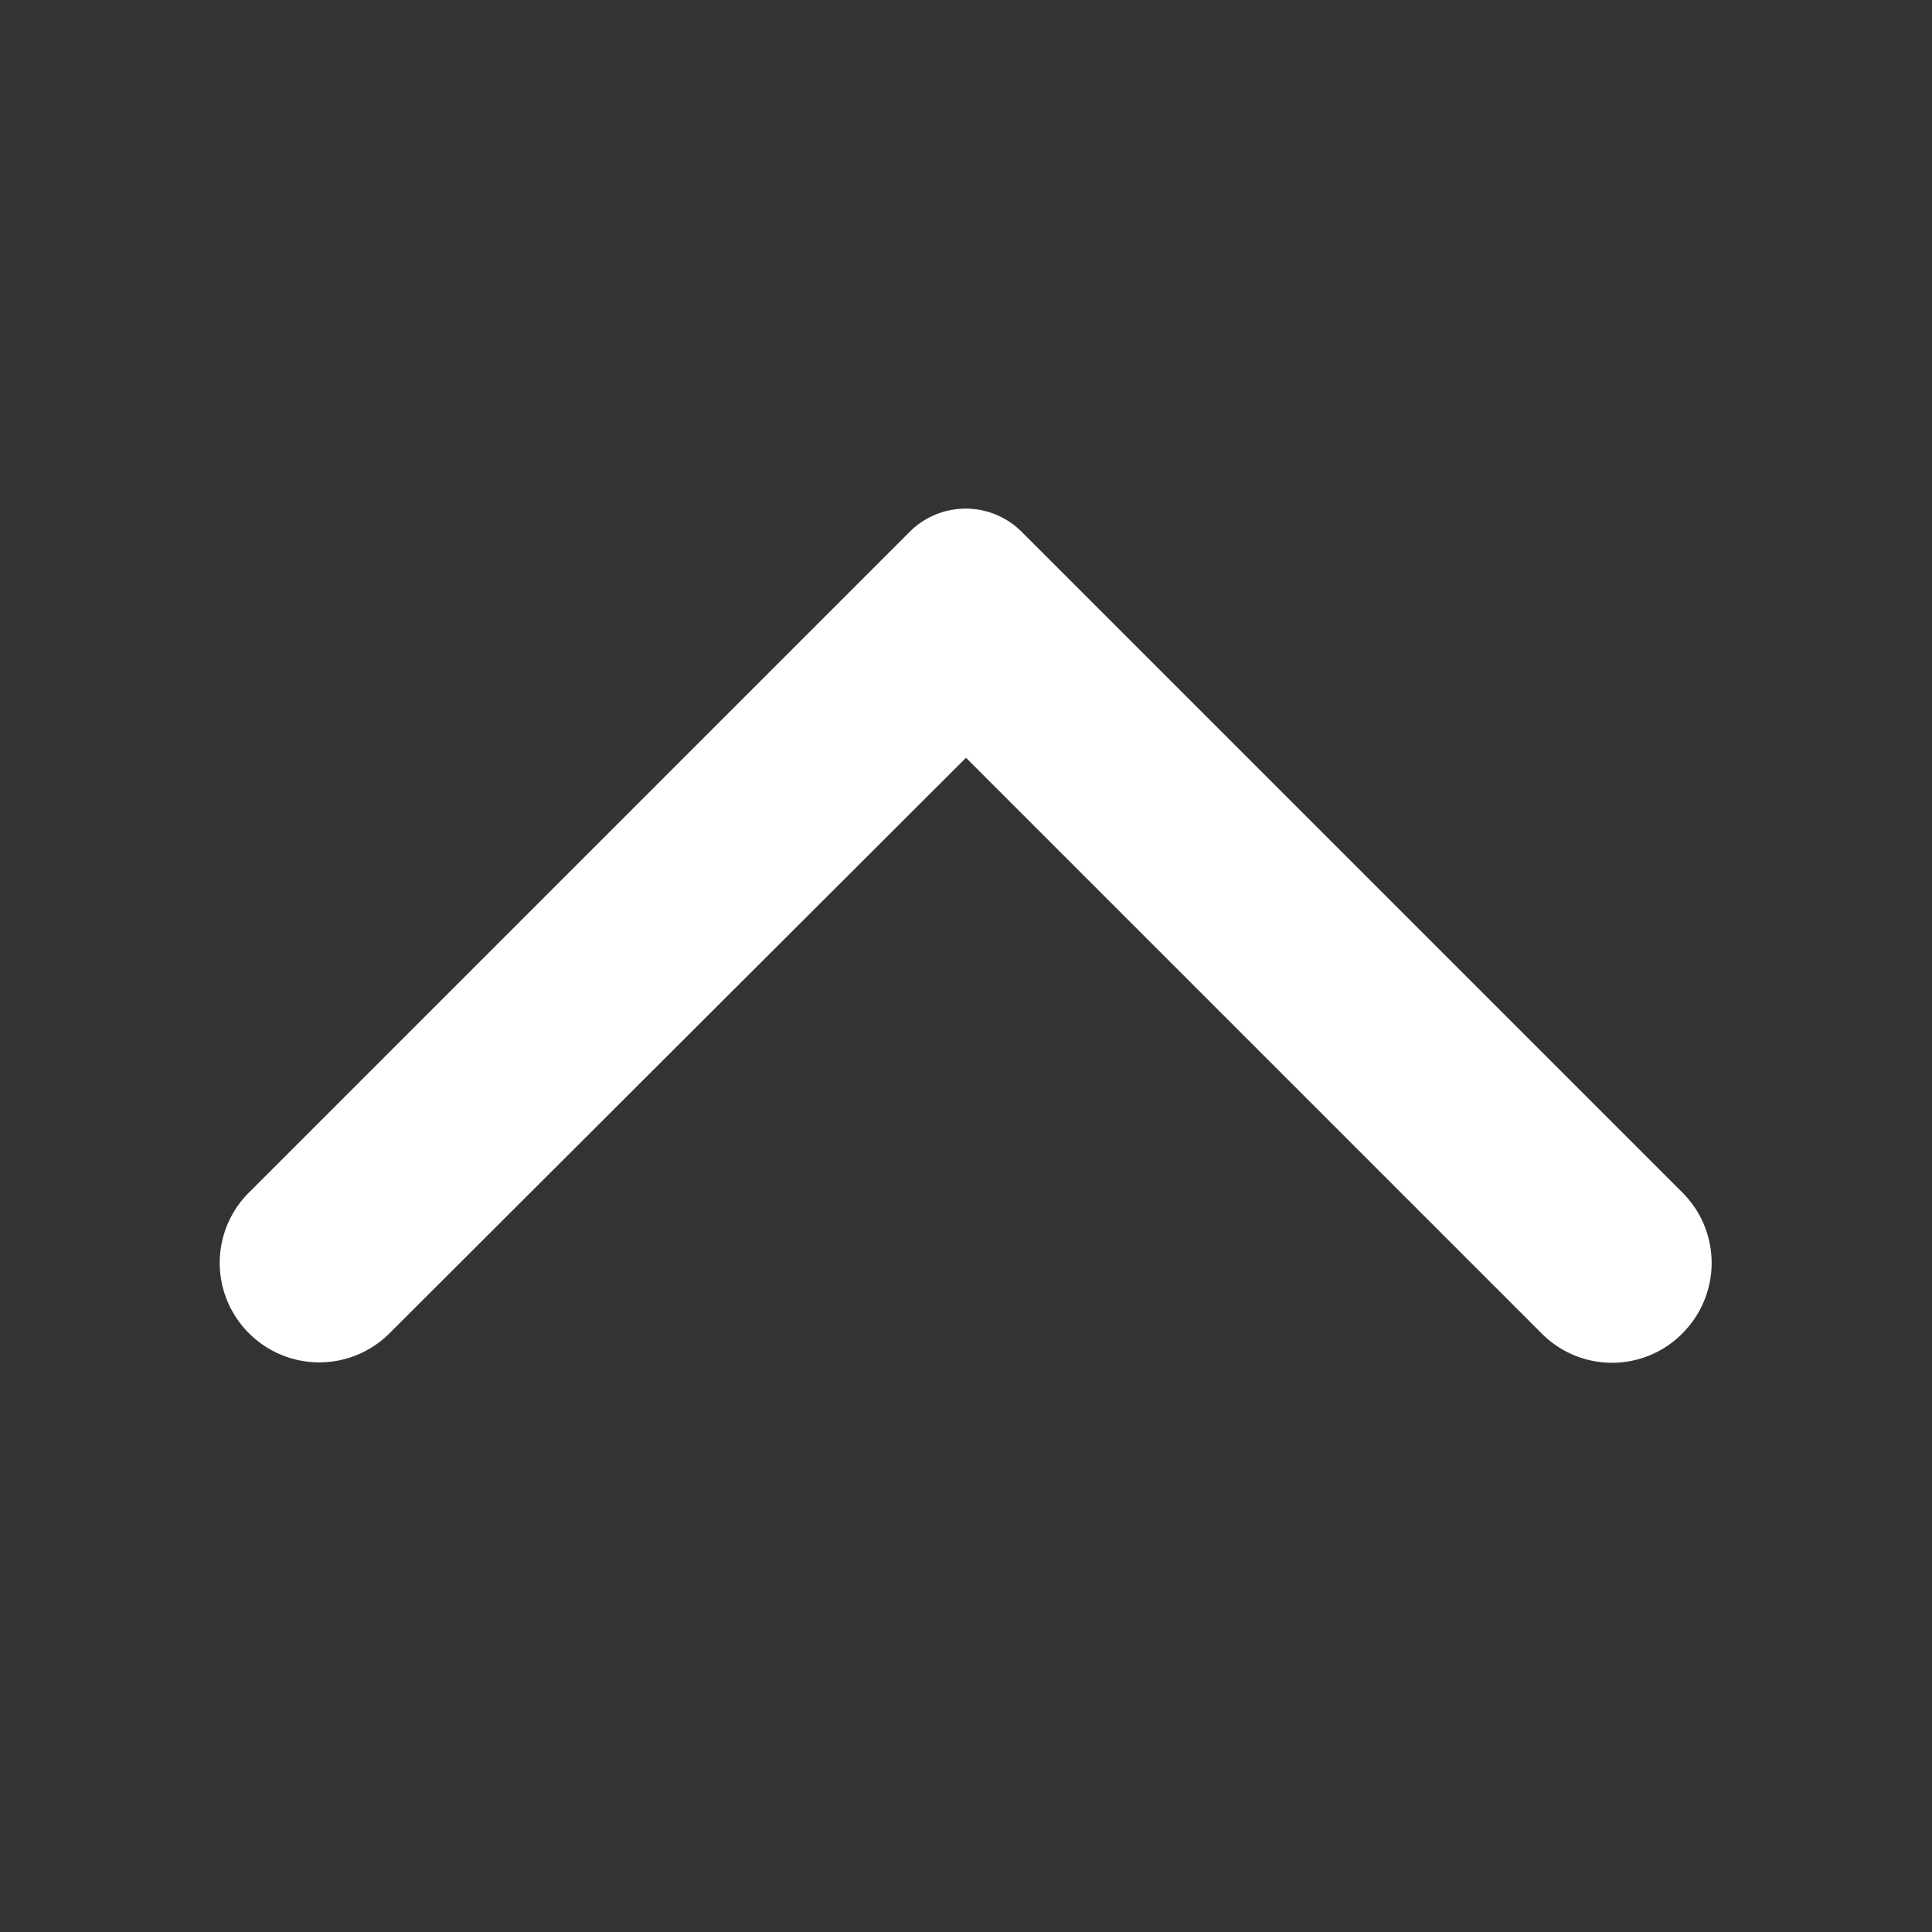 <svg width="18" height="18" viewBox="0 0 18 18" fill="none" xmlns="http://www.w3.org/2000/svg">
    <rect x="0" y="0" width="18" height="18" fill="#333333" stroke="none"/>
    <g clipPath="url(#v8i7qybo5a)">
        <path d="M15.675 12.422a.926.926 0 0 0 0-1.311L9.519 4.955a.738.738 0 0 0-1.044 0l-6.156 6.156a.925.925 0 0 0 0 1.31.926.926 0 0 0 1.311 0L9 7.06l5.37 5.37a.923.923 0 0 0 1.305-.007z" fill="#fff"/>
    </g>
    <defs>
        <clipPath id="v8i7qybo5a">
            <path fill="#fff" transform="rotate(-90 9.001 8.888)" d="M0 0h17.778v17.778H0z"/>
        </clipPath>
    </defs>
</svg>
